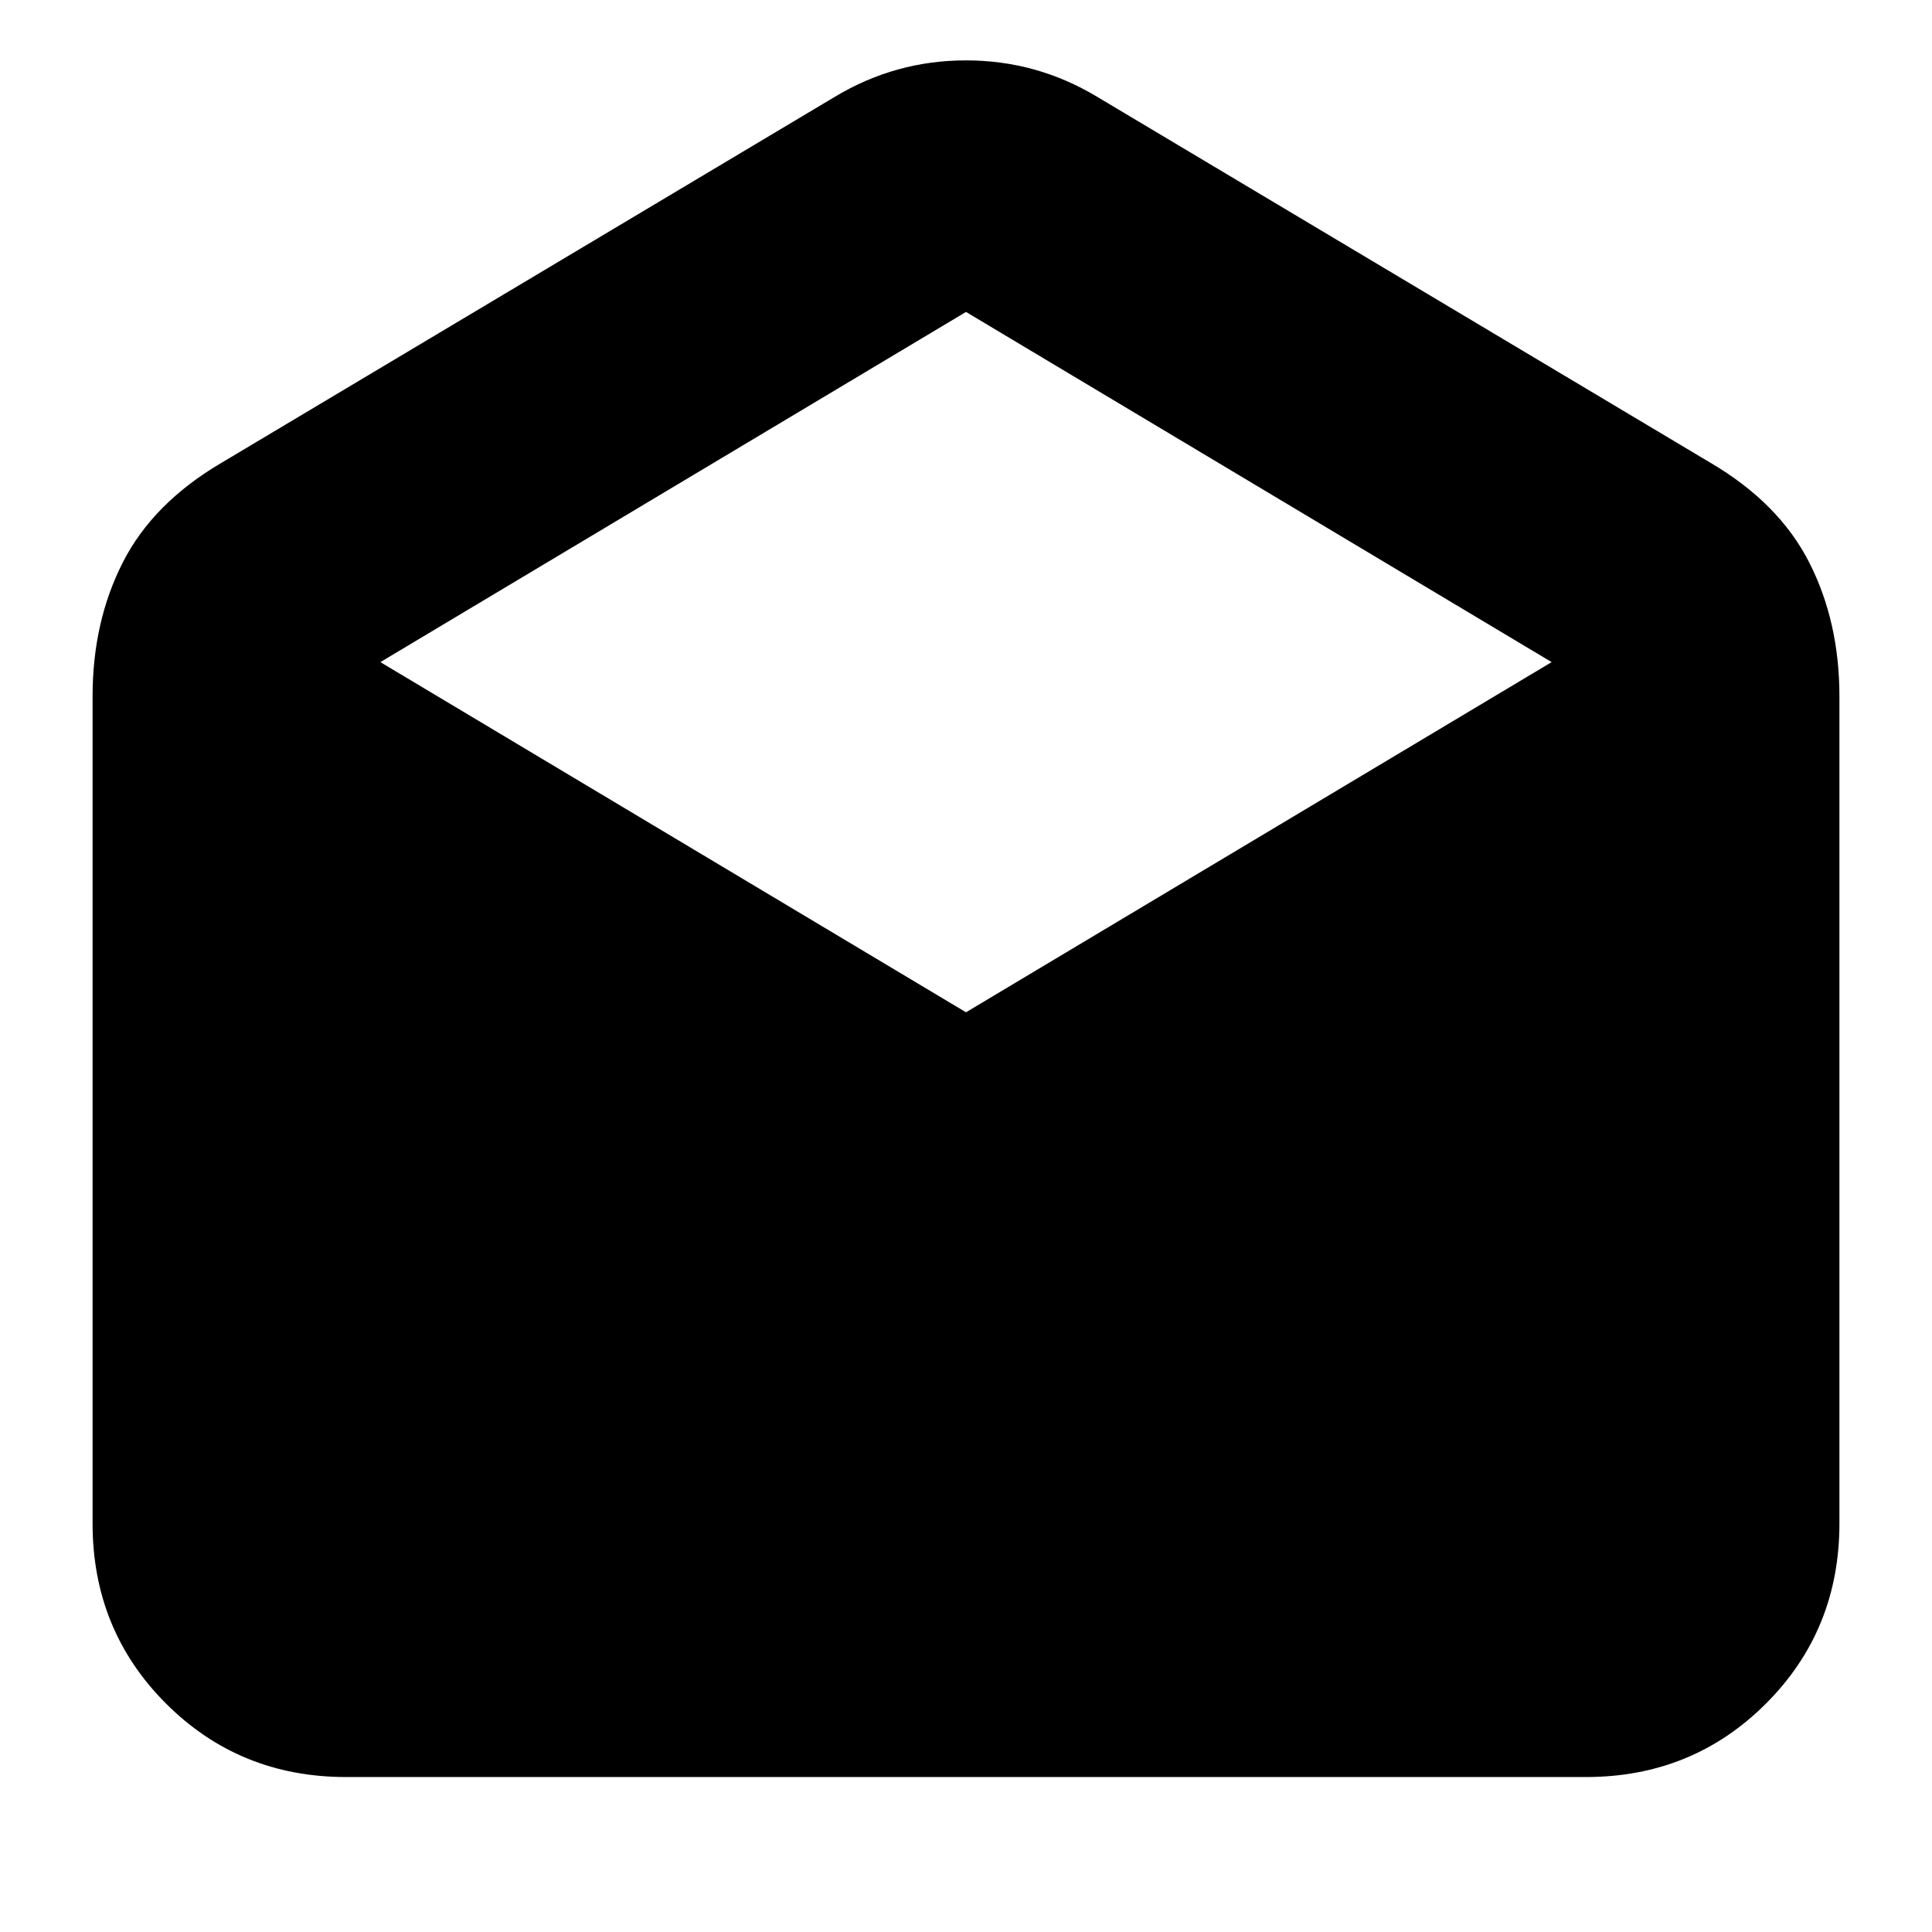 <svg xmlns="http://www.w3.org/2000/svg" height="24" viewBox="0 -960 960 960" width="24"><path d="m545-912 305 182q34 20 49 49.5t15 66.5v411q0 53-36.5 89.5T788-77H172q-53 0-89.5-36.5T46-203v-411q0-37 15-66.5t49-49.5l305-182q30-18 65-18t65 18Zm-65 455 291-174-291-174-291 174 291 174Z"/></svg>